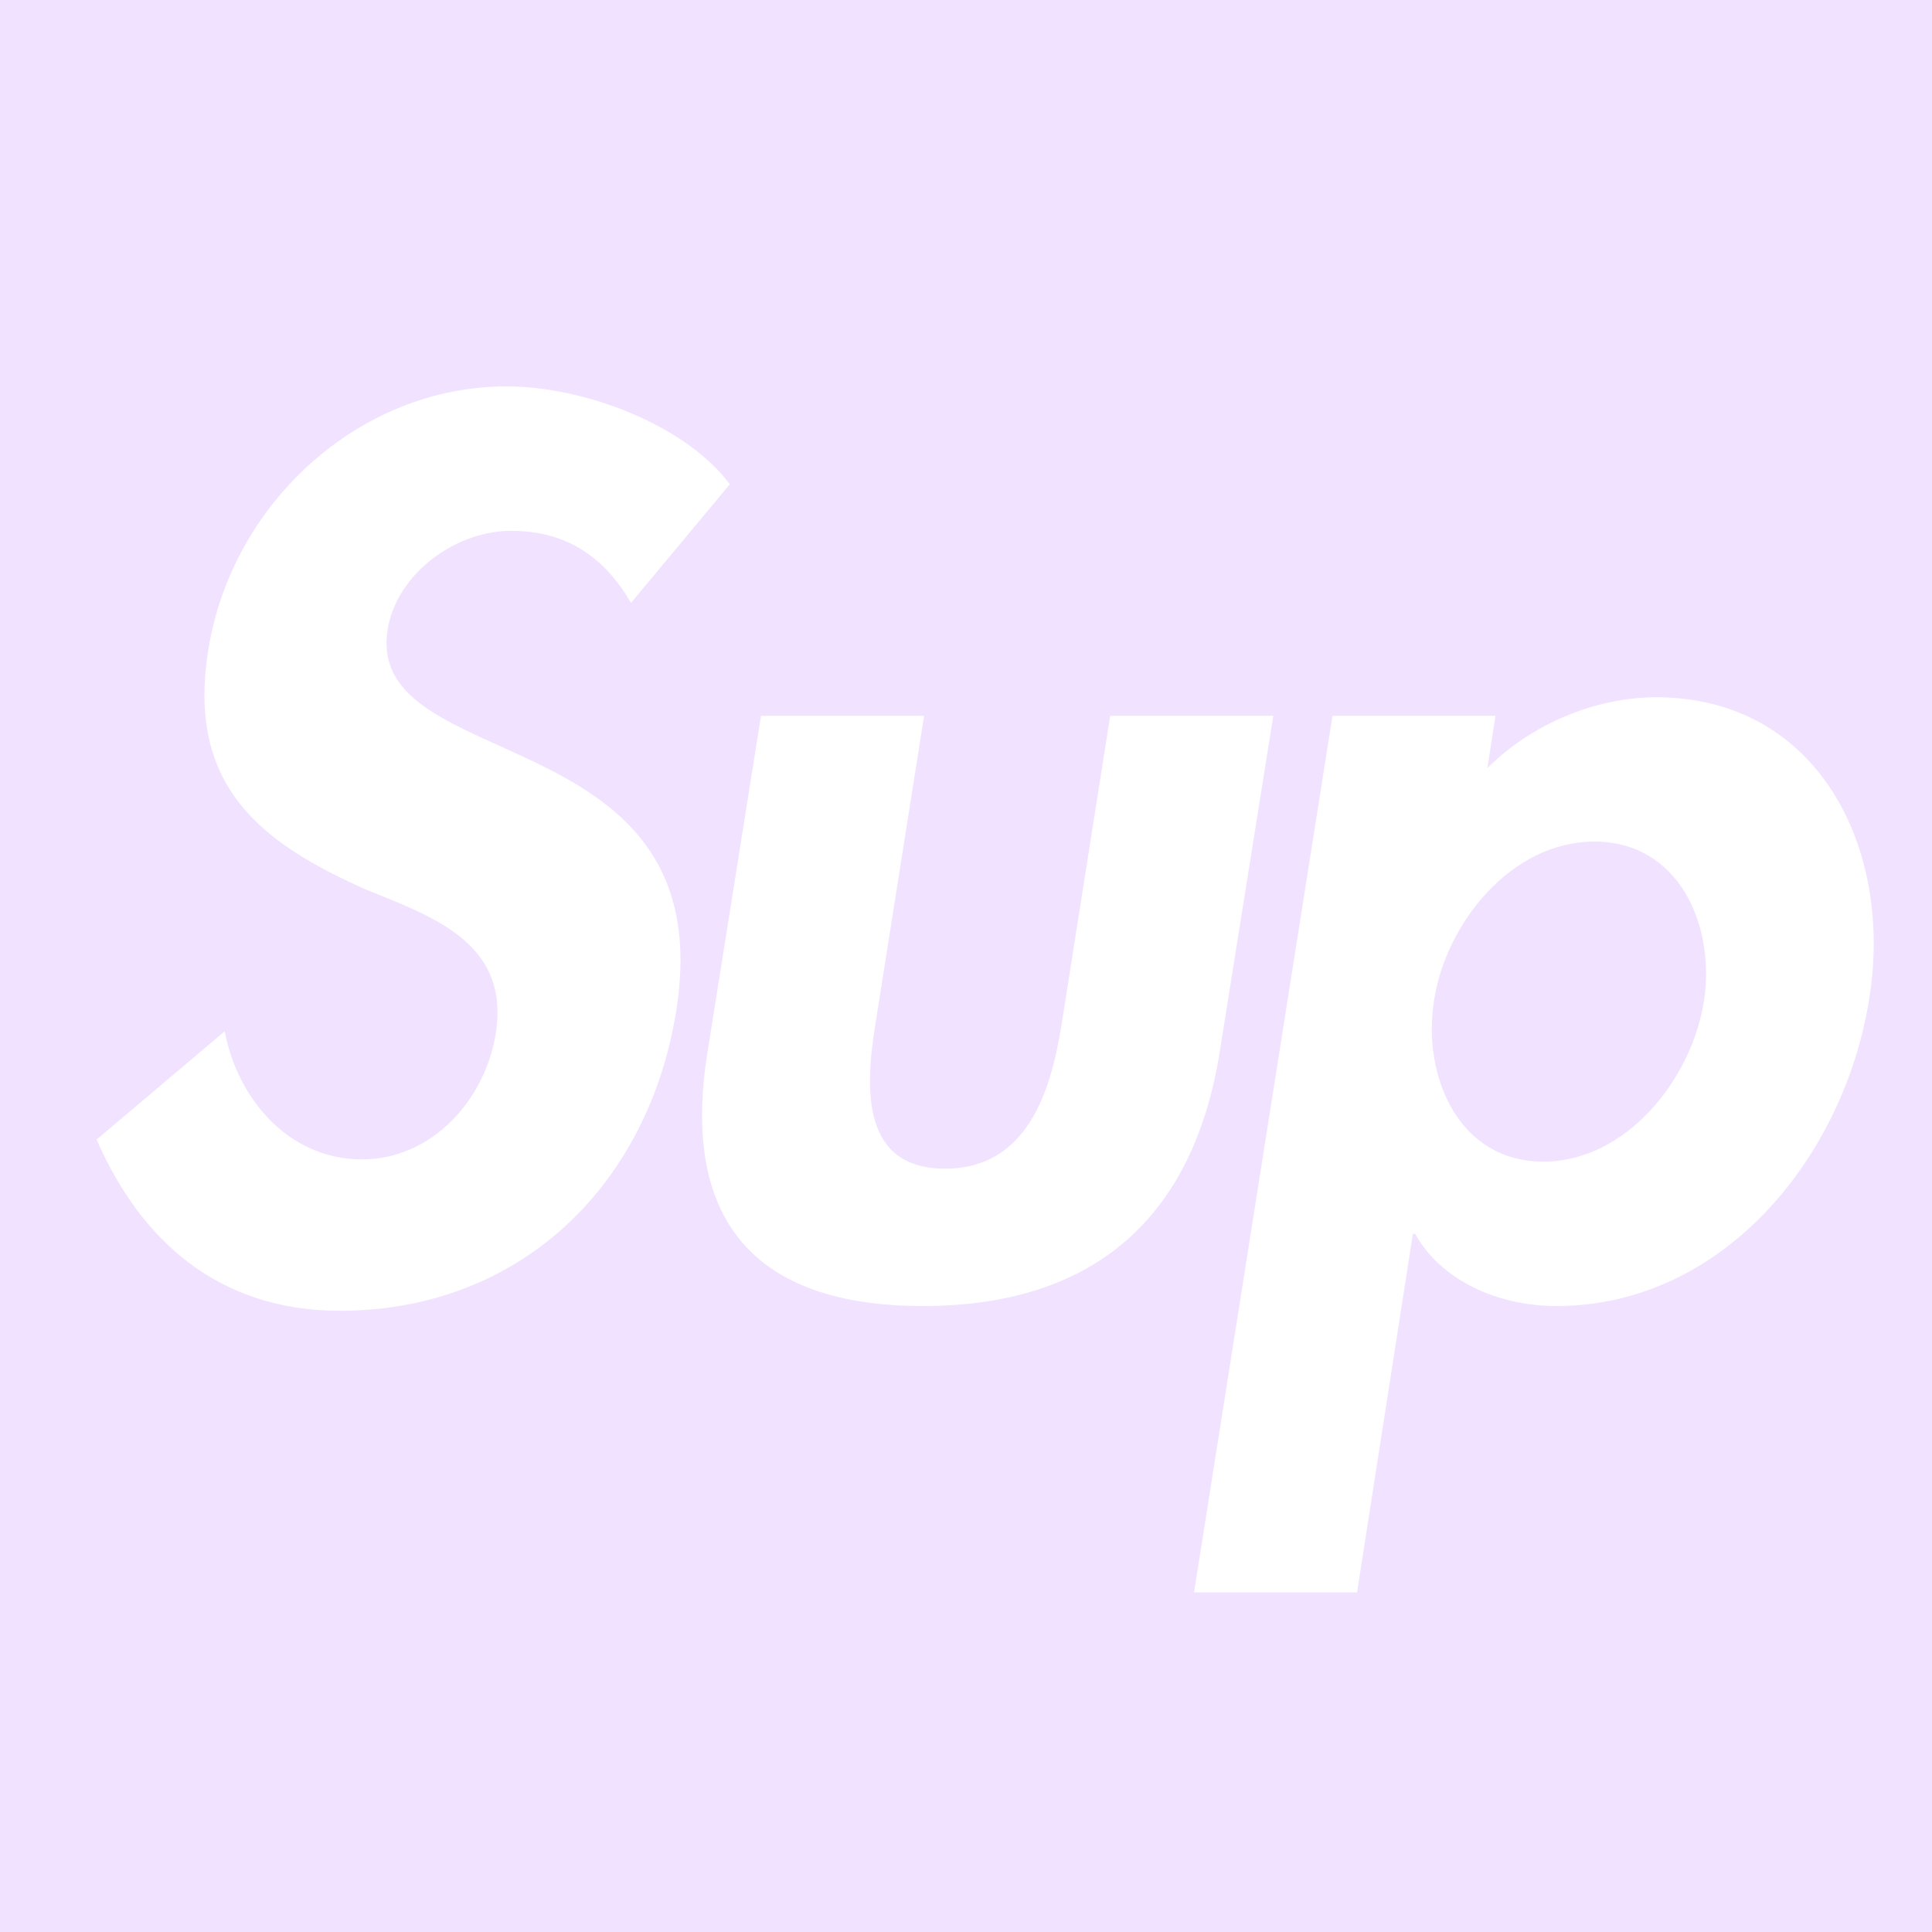 <svg width="20" height="20" viewBox="0 0 20 20" fill="none" xmlns="http://www.w3.org/2000/svg">
<path fill-rule="evenodd" clip-rule="evenodd" d="M0 20H20V0H0V20ZM5.29 5.495C5.881 5.495 6.267 5.783 6.532 6.241L7.555 5.013C7.097 4.398 6.049 4 5.242 4C3.712 4 2.398 5.218 2.157 6.724C1.928 8.134 2.699 8.724 3.783 9.206C3.825 9.223 3.867 9.24 3.909 9.257C4.555 9.518 5.269 9.807 5.134 10.689C5.025 11.388 4.47 12.002 3.747 12.002C2.988 12.002 2.458 11.375 2.326 10.676L1 11.797C1.458 12.845 2.265 13.569 3.519 13.569C5.374 13.569 6.712 12.279 7.001 10.459C7.283 8.675 6.128 8.154 5.171 7.721C4.492 7.415 3.913 7.153 4.012 6.519C4.109 5.929 4.724 5.495 5.29 5.495ZM9.06 10.615L9.566 7.41H7.878L7.324 10.893C7.047 12.616 7.795 13.52 9.554 13.52C11.313 13.52 12.35 12.616 12.626 10.892L13.181 7.41H11.493L10.988 10.615C10.879 11.29 10.638 12.098 9.783 12.098C8.927 12.098 8.951 11.29 9.06 10.615ZM16.506 8.712C17.373 8.712 17.759 9.567 17.64 10.362H17.639C17.518 11.158 16.844 12.025 15.976 12.025C15.108 12.025 14.723 11.158 14.844 10.362C14.963 9.567 15.638 8.712 16.506 8.712ZM17.144 7.218C16.518 7.218 15.855 7.494 15.397 7.952L15.481 7.41H13.794L12.361 16.484H14.048L14.626 12.773H14.65C14.916 13.254 15.506 13.52 16.108 13.52C17.856 13.52 19.097 11.953 19.35 10.338C19.603 8.783 18.82 7.218 17.144 7.218Z" fill="#F1E3FF"/>
</svg>
